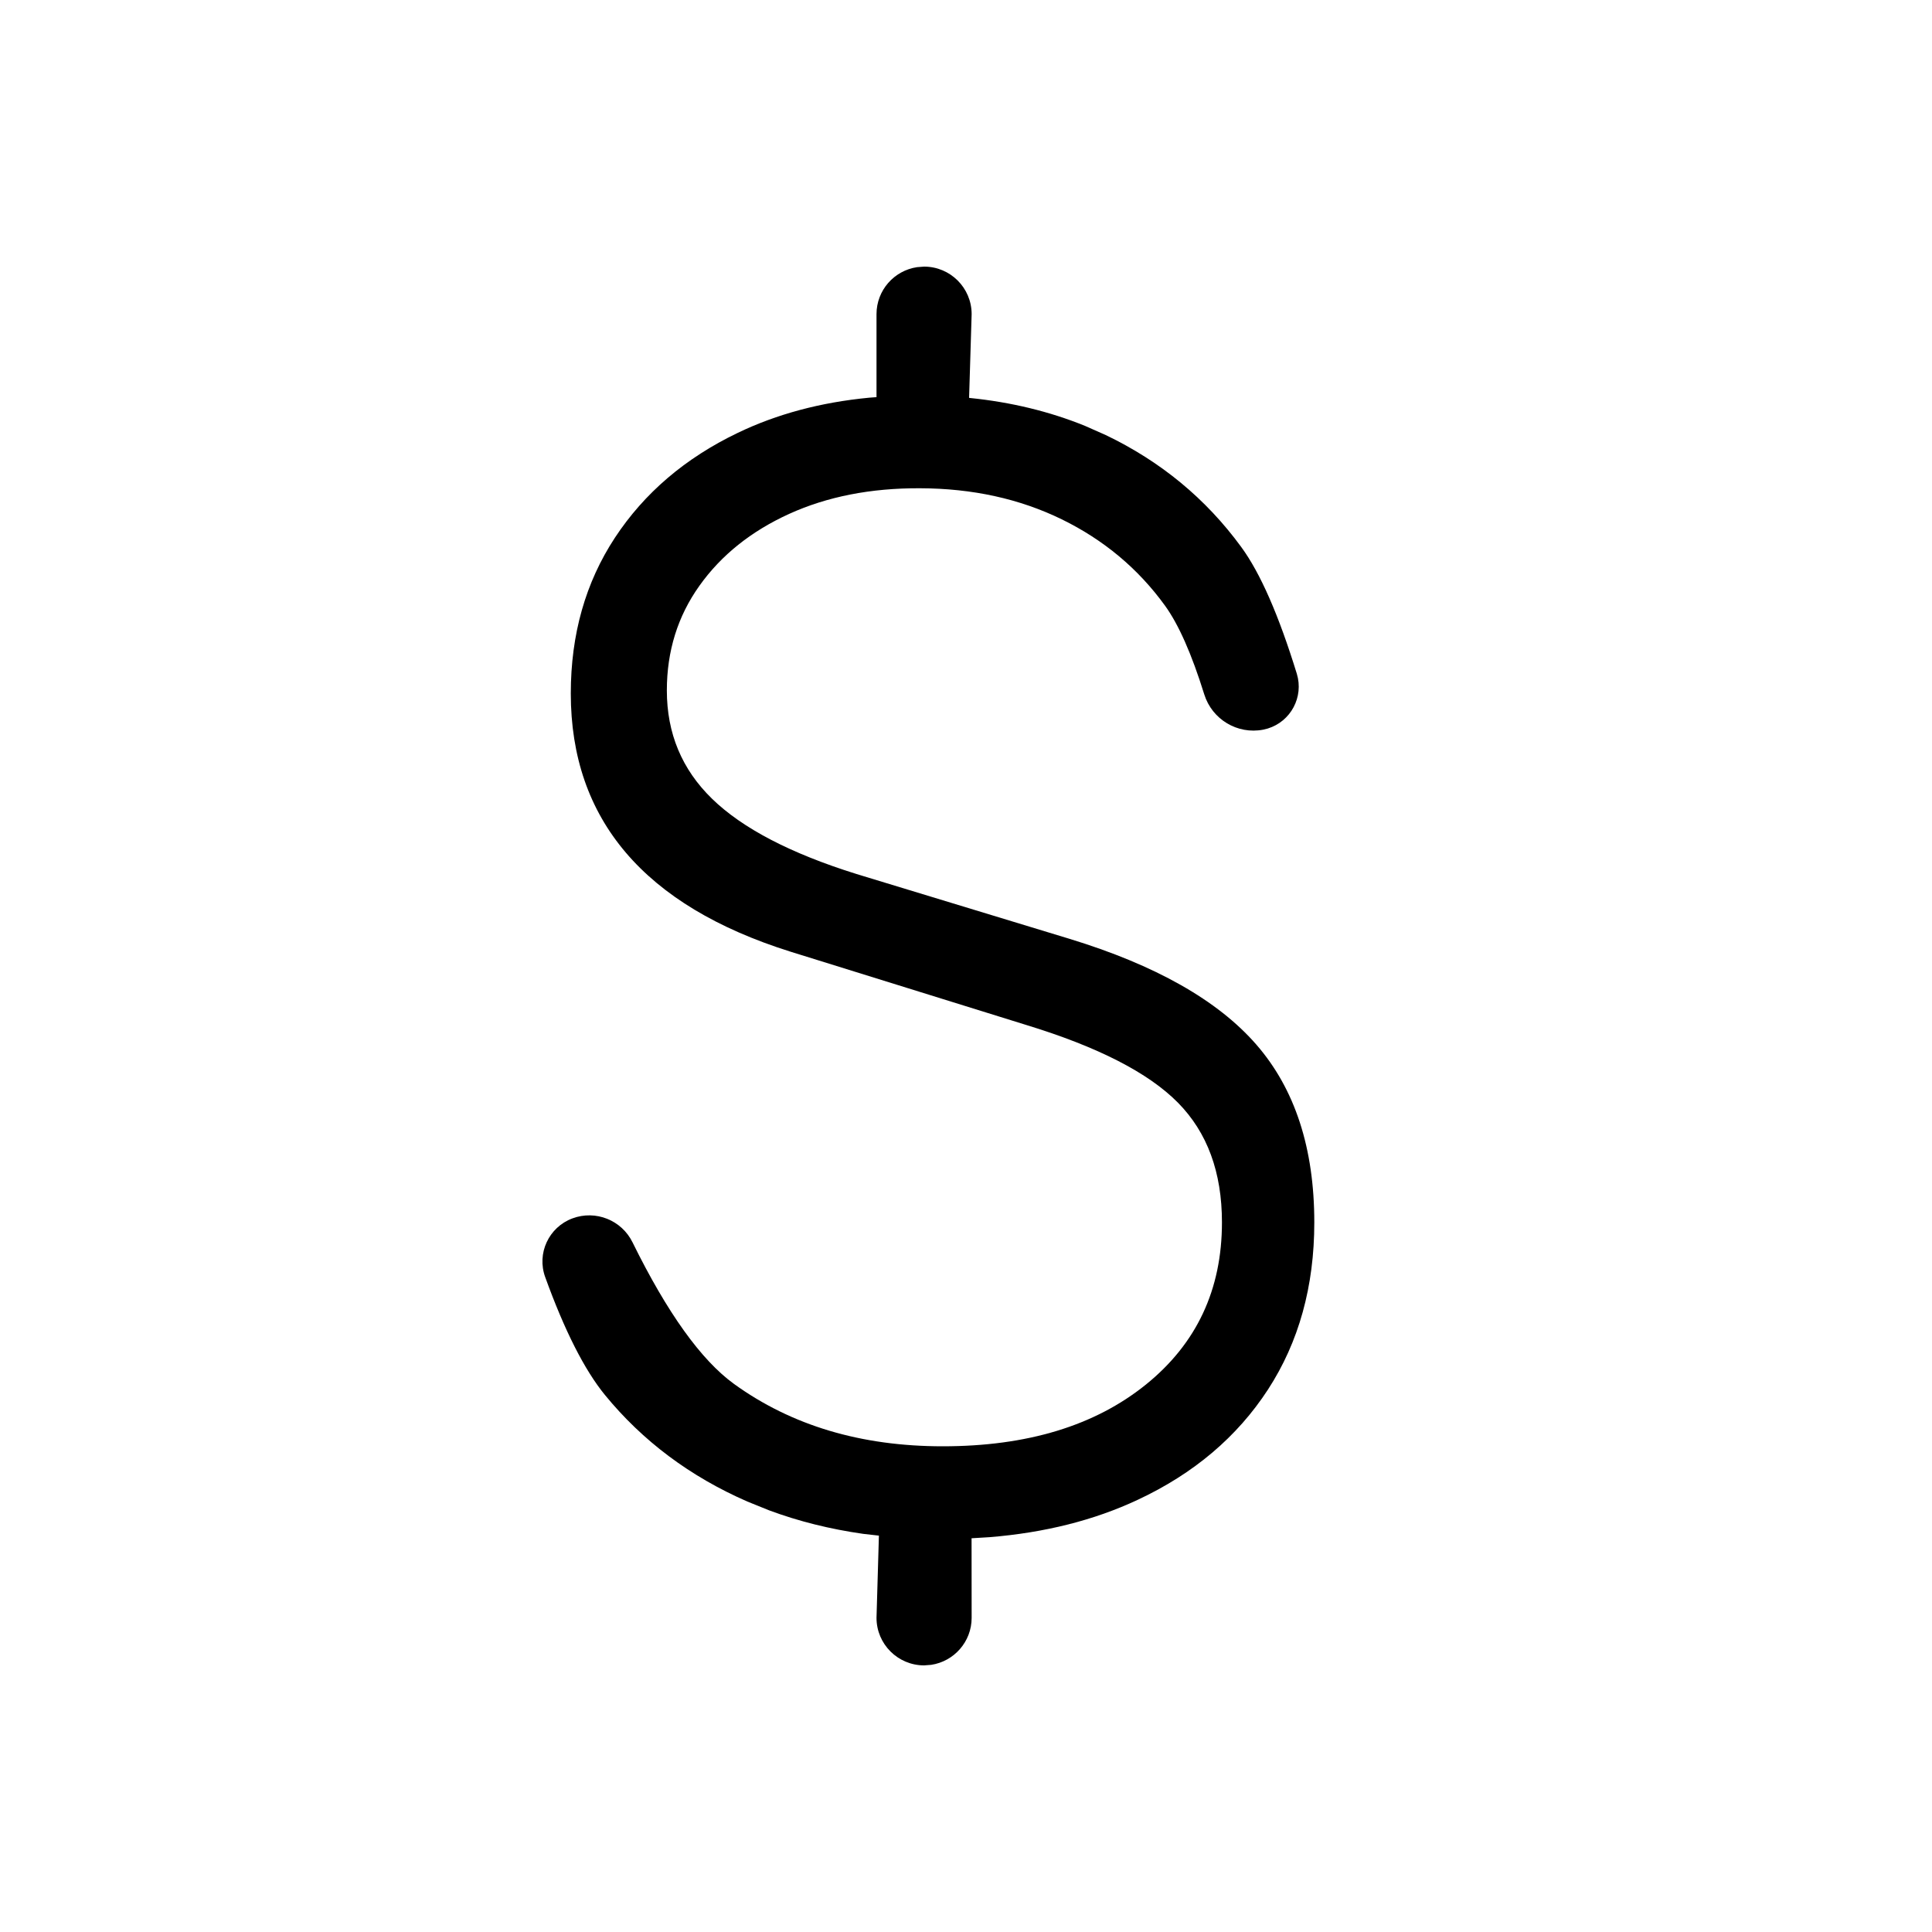 <svg width="25" height="25" viewBox="0 0 25 25" fill="none" xmlns="http://www.w3.org/2000/svg">
  <path
    d="M11.958 3.45C12.297 3.45 12.573 3.725 12.573 4.065L12.54 5.148L12.552 5.15C13.084 5.204 13.579 5.324 14.038 5.51L14.309 5.63C15.02 5.971 15.604 6.453 16.06 7.076C16.309 7.415 16.548 7.963 16.781 8.719C16.872 9.018 16.704 9.335 16.405 9.427C16.376 9.435 16.376 9.435 16.345 9.442C16.012 9.506 15.684 9.309 15.583 8.985C15.42 8.462 15.251 8.08 15.075 7.837C14.728 7.358 14.283 6.986 13.739 6.72C13.194 6.454 12.583 6.32 11.905 6.318C11.268 6.315 10.704 6.426 10.211 6.65C9.72 6.874 9.333 7.183 9.051 7.579C8.77 7.973 8.629 8.424 8.629 8.934C8.629 9.489 8.823 9.955 9.213 10.335C9.606 10.718 10.229 11.043 11.084 11.31L13.835 12.147C14.949 12.487 15.757 12.943 16.256 13.516C16.757 14.091 17.007 14.859 17.007 15.818C17.007 16.645 16.807 17.366 16.408 17.98C16.009 18.593 15.447 19.069 14.721 19.408C14.158 19.672 13.519 19.833 12.804 19.891L12.572 19.905L12.573 20.935C12.573 21.244 12.345 21.499 12.049 21.543L11.958 21.55C11.618 21.55 11.342 21.274 11.342 20.935L11.373 19.871L11.17 19.848C10.741 19.787 10.335 19.686 9.953 19.544L9.671 19.43C8.929 19.106 8.315 18.646 7.828 18.051C7.564 17.728 7.306 17.22 7.055 16.526C6.943 16.219 7.101 15.88 7.407 15.766C7.707 15.654 8.044 15.788 8.185 16.076C8.635 16.99 9.074 17.601 9.498 17.908C10.242 18.446 11.142 18.715 12.199 18.715C13.292 18.715 14.167 18.449 14.827 17.917C15.484 17.387 15.812 16.688 15.812 15.818C15.812 15.168 15.622 14.653 15.242 14.268C14.86 13.881 14.204 13.545 13.276 13.262L10.227 12.314C8.337 11.72 7.386 10.604 7.386 8.973C7.386 8.21 7.576 7.538 7.957 6.958C8.338 6.379 8.868 5.927 9.545 5.602C10.052 5.358 10.62 5.206 11.248 5.146L11.342 5.139L11.342 4.065C11.342 3.756 11.57 3.501 11.867 3.457L11.958 3.45Z"
    fill="currentColor" />
</svg>